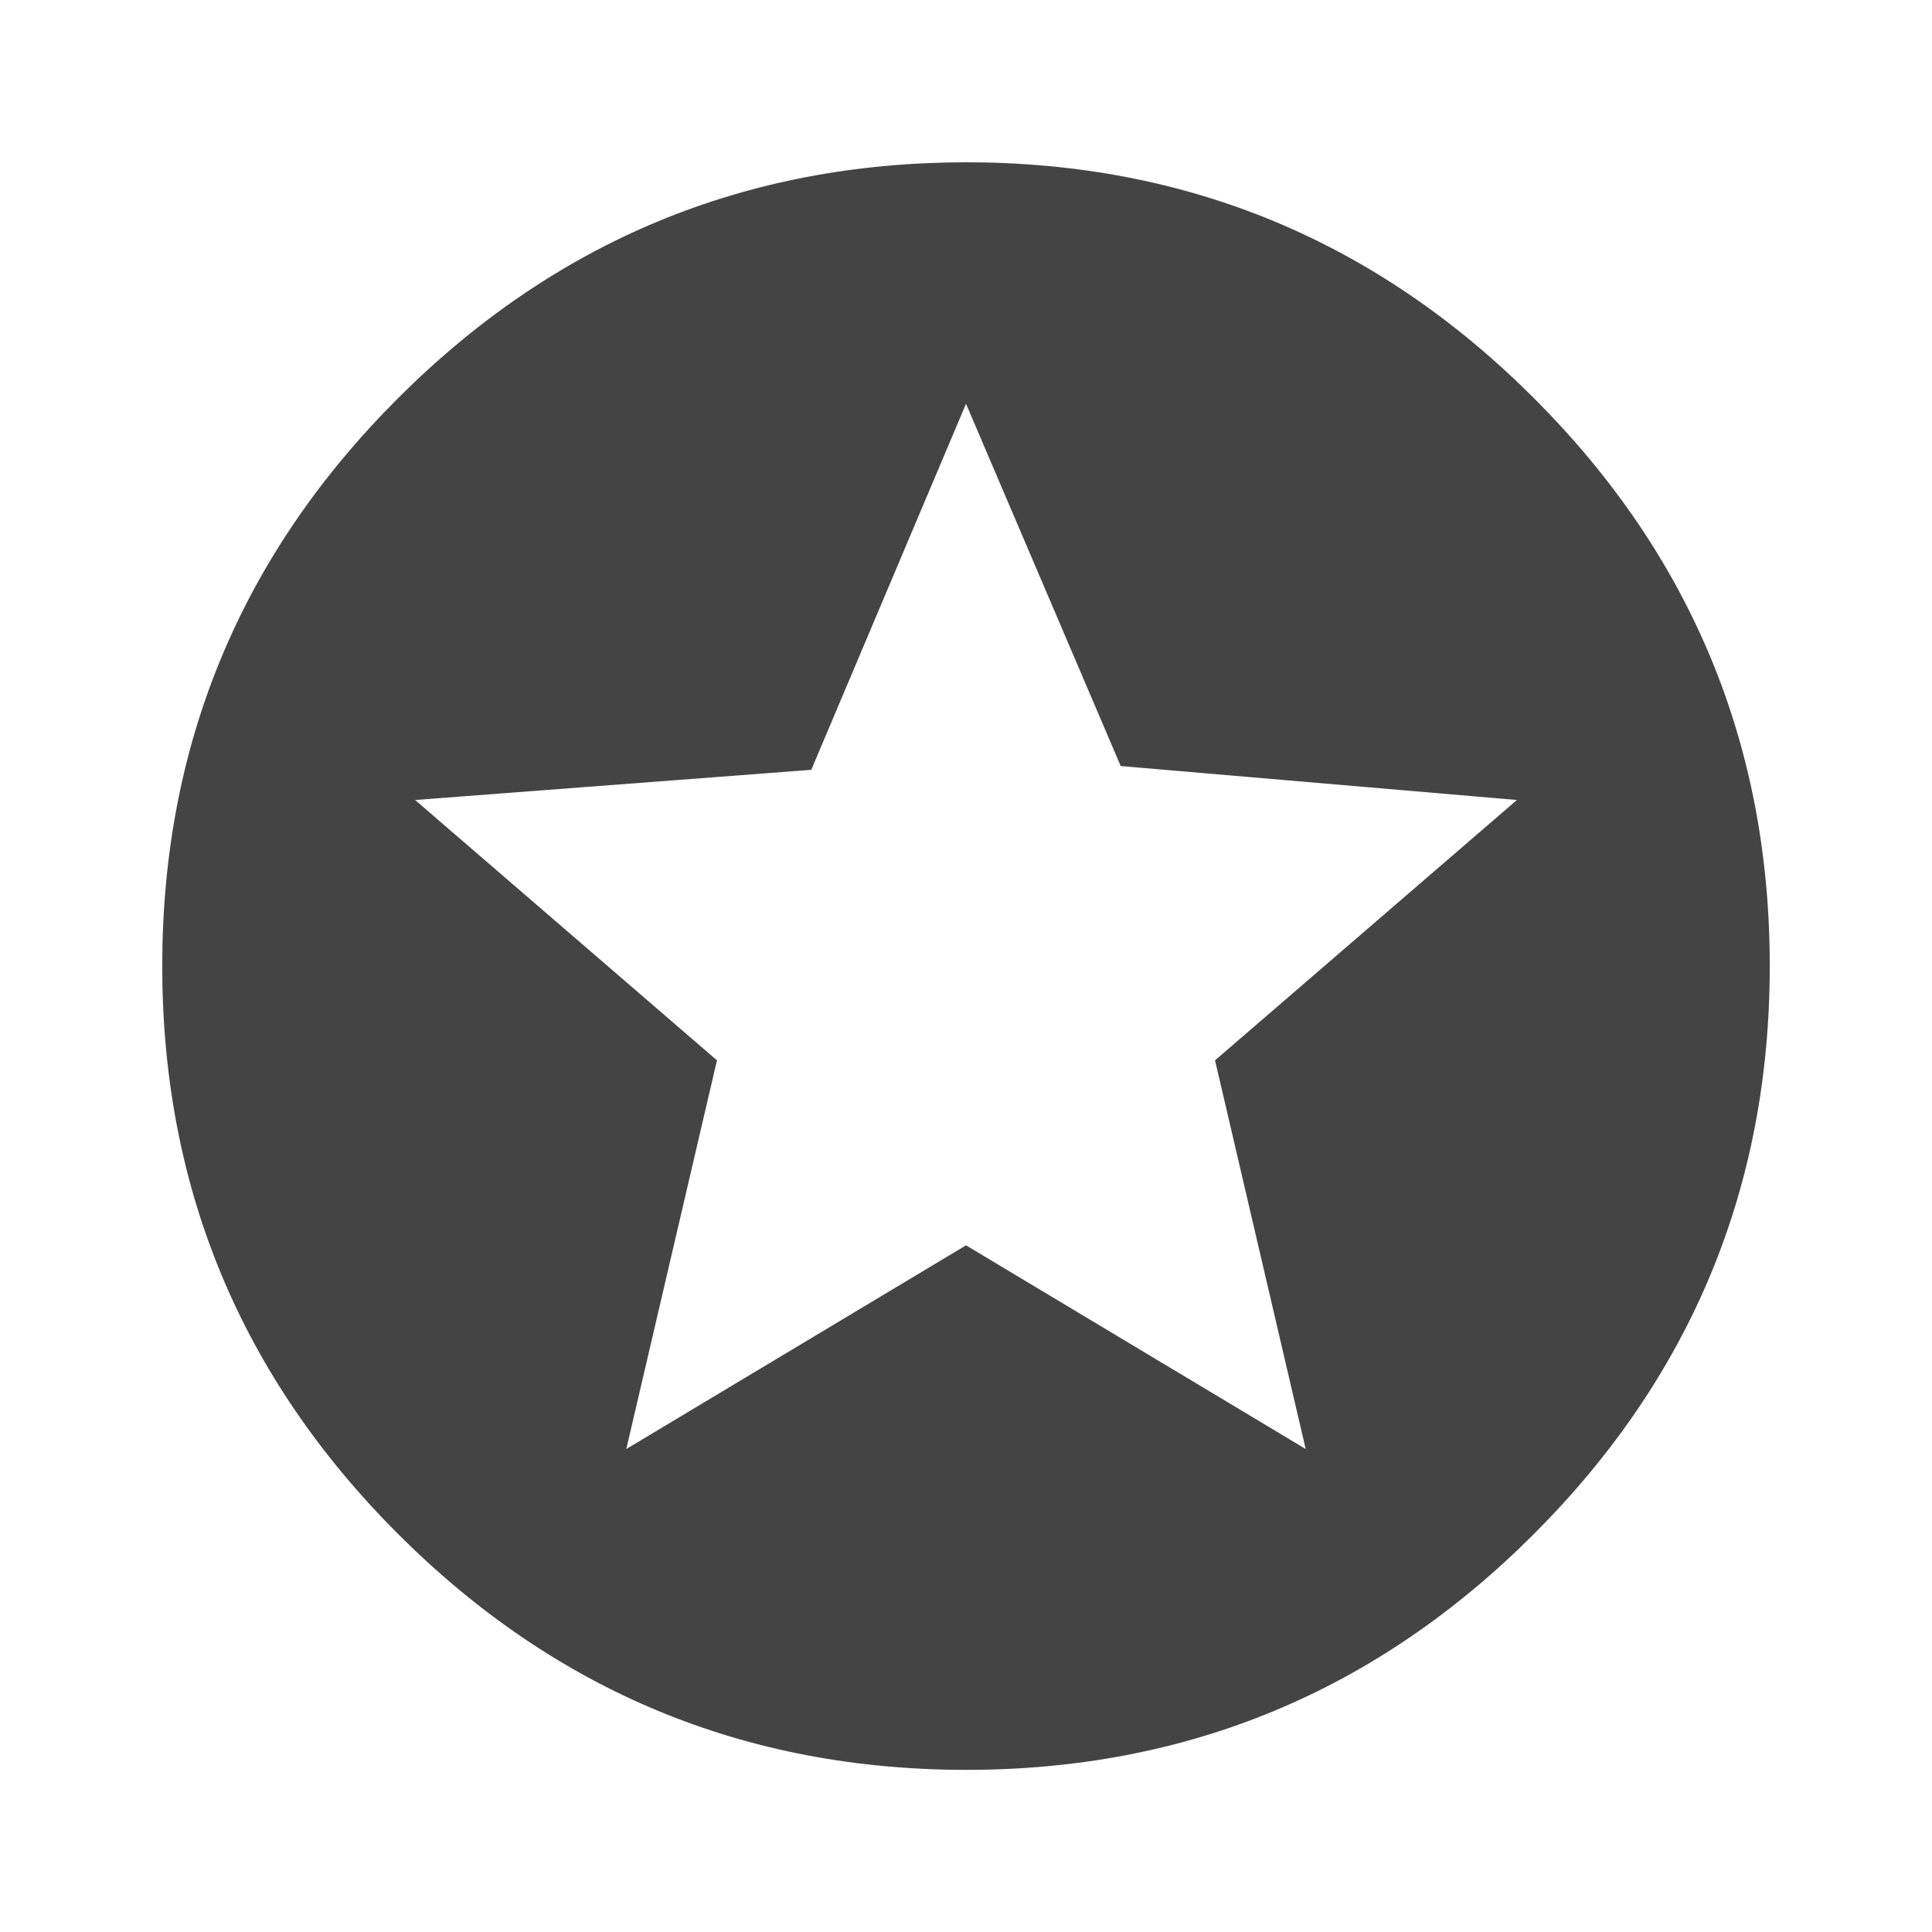 <?xml version="1.0"?><svg xmlns="http://www.w3.org/2000/svg" width="40" height="40" viewBox="0 0 40 40"><path fill="#444" d="m27.033 30l-1.877-8.047 6.25-5.39-8.203-0.703-3.203-7.5-3.203 7.578-8.203 0.625 6.25 5.39-1.877 8.047 7.033-4.217z m-7.033-26.64q6.875 8.881784197001252e-16 11.758 4.883t4.883 11.757-4.883 11.76-11.758 4.883-11.758-4.883-4.883-11.76 4.883-11.757 11.758-4.883z"></path></svg>
